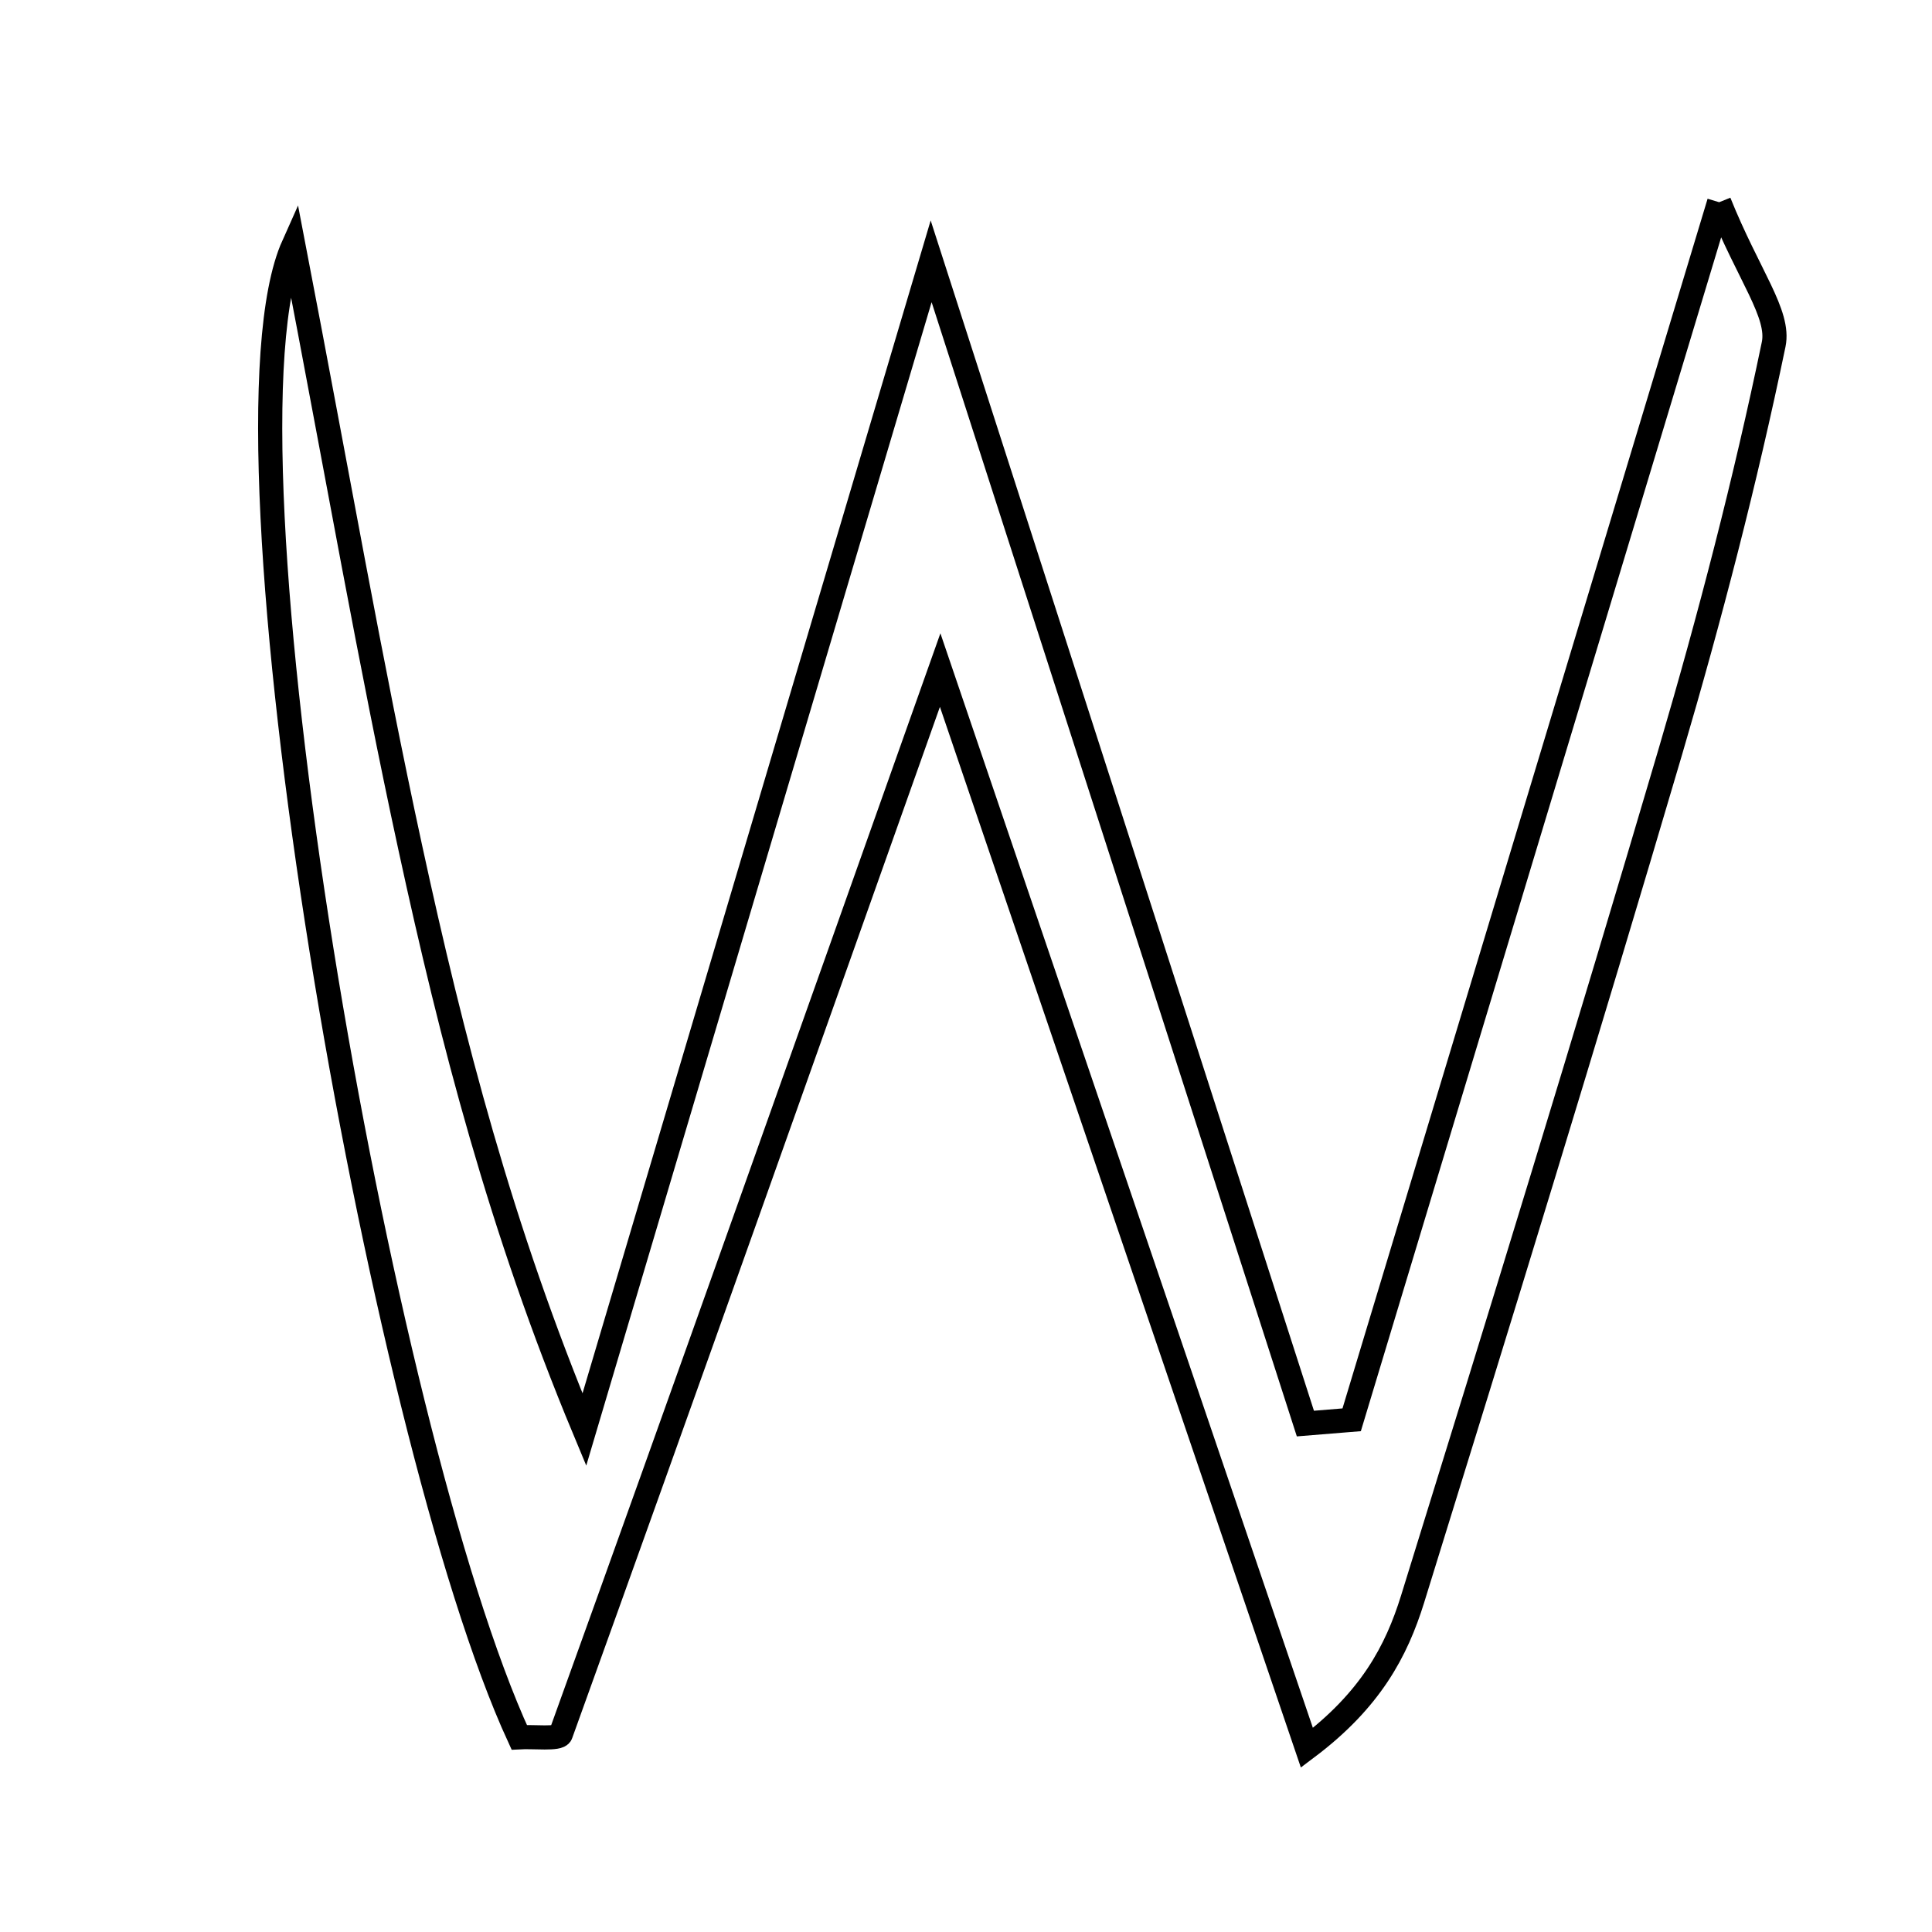 <svg xmlns="http://www.w3.org/2000/svg" viewBox="0.0 0.0 24.0 24.0" height="200px" width="200px"><path fill="none" stroke="black" stroke-width=".3" stroke-opacity="1.0"  filling="0" d="M21.356 2.512 C21.724 3.426 22.111 3.9 22.033 4.278 C21.68 5.98 21.241 7.668 20.75 9.337 C19.713 12.856 18.634 16.363 17.547 19.867 C17.347 20.51 17.028 21.116 16.235 21.712 C14.767 17.396 13.298 13.08 11.679 8.324 C10.004 13.044 8.497 17.297 6.966 21.543 C6.943 21.609 6.628 21.571 6.45 21.581 C4.714 17.813 2.571 5.445 3.645 3.048 C4.196 5.911 4.598 8.232 5.097 10.532 C5.613 12.912 6.223 15.272 7.259 17.759 C8.647 13.085 10.034 8.41 11.567 3.246 C13.207 8.34 14.712 13.012 16.216 17.684 C16.407 17.668 16.599 17.652 16.791 17.637 C18.259 12.772 19.727 7.908 21.356 2.512"></path></svg>